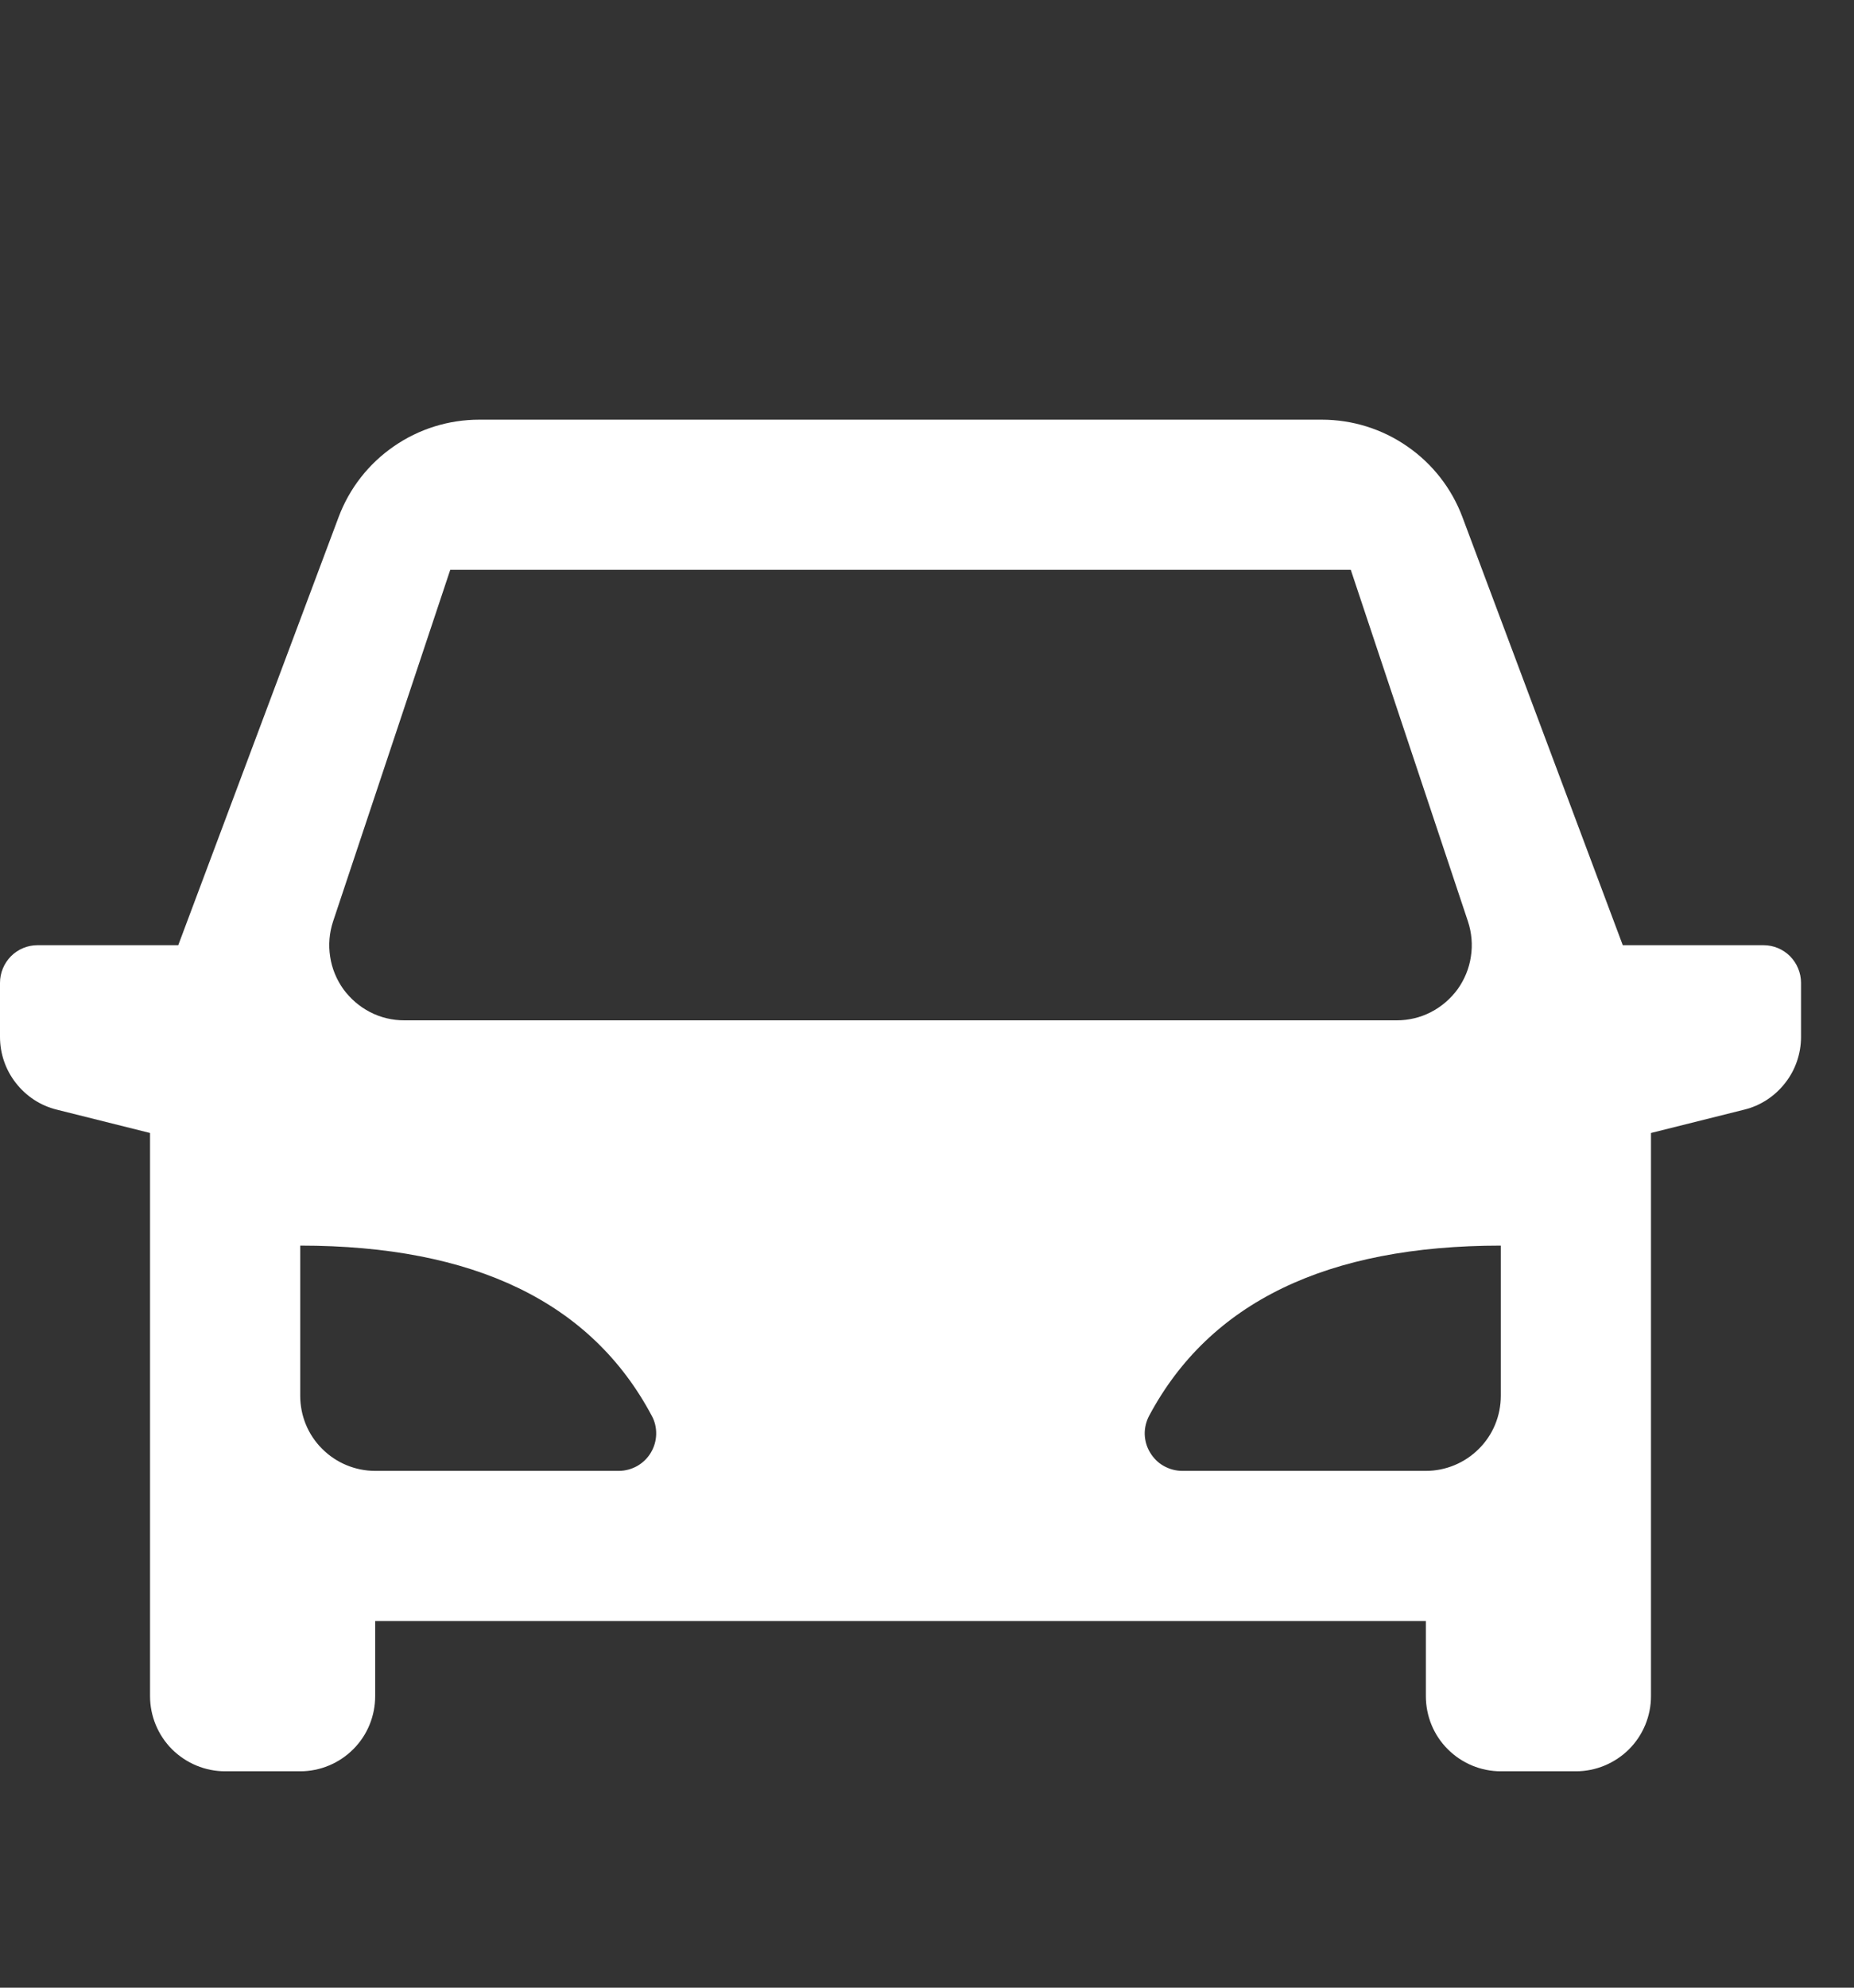 <svg width="14" height="15" viewBox="0 0 14 15" fill="none" xmlns="http://www.w3.org/2000/svg">
<rect x="0" y="0" width="14" height="15" fill="#333333" stroke="none"/>
<g id="Car" clip-path="url(#clip0_1124_2437)">
<path id="Vector" d="M12.467 8.55V12.8C12.467 12.95 12.407 13.095 12.301 13.201C12.194 13.307 12.05 13.367 11.9 13.367H11.333C11.183 13.367 11.039 13.307 10.933 13.201C10.826 13.095 10.767 12.95 10.767 12.8V12.233H2.833V12.8C2.833 12.95 2.774 13.095 2.667 13.201C2.561 13.307 2.417 13.367 2.267 13.367H1.7C1.55 13.367 1.406 13.307 1.299 13.201C1.193 13.095 1.133 12.95 1.133 12.8V8.55L0.429 8.374C0.306 8.344 0.198 8.273 0.12 8.173C0.042 8.074 3.32091e-06 7.951 0 7.825L0 7.417C0 7.342 0.03 7.27 0.083 7.216C0.136 7.163 0.208 7.133 0.283 7.133H1.346L2.557 3.902C2.638 3.686 2.783 3.5 2.973 3.369C3.163 3.237 3.388 3.167 3.619 3.167H9.981C10.212 3.167 10.437 3.237 10.627 3.369C10.817 3.5 10.962 3.686 11.043 3.902L12.254 7.133H13.317C13.392 7.133 13.464 7.163 13.517 7.216C13.57 7.27 13.6 7.342 13.6 7.417V7.825C13.6 7.951 13.558 8.074 13.48 8.173C13.402 8.273 13.294 8.344 13.171 8.374L12.467 8.55ZM2.267 9.4V10.533C2.267 10.684 2.326 10.828 2.433 10.934C2.539 11.04 2.683 11.1 2.833 11.1H4.672C4.721 11.1 4.769 11.087 4.812 11.063C4.854 11.039 4.89 11.004 4.915 10.962C4.94 10.92 4.954 10.872 4.955 10.823C4.956 10.774 4.945 10.726 4.921 10.683C4.465 9.827 3.58 9.4 2.267 9.4ZM11.333 9.4C10.02 9.4 9.135 9.828 8.678 10.683C8.655 10.726 8.643 10.775 8.644 10.824C8.646 10.873 8.659 10.92 8.685 10.962C8.71 11.004 8.745 11.039 8.788 11.063C8.831 11.087 8.879 11.1 8.928 11.1H10.767C10.917 11.1 11.061 11.04 11.167 10.934C11.274 10.828 11.333 10.684 11.333 10.533V9.4ZM3.4 4.3L2.515 6.954C2.487 7.039 2.479 7.13 2.493 7.219C2.506 7.308 2.541 7.392 2.593 7.465C2.646 7.537 2.715 7.597 2.795 7.638C2.874 7.679 2.963 7.7 3.053 7.7H10.547C10.637 7.7 10.726 7.679 10.805 7.638C10.885 7.597 10.954 7.537 11.007 7.465C11.059 7.392 11.094 7.308 11.107 7.219C11.121 7.13 11.113 7.039 11.085 6.954L10.2 4.3H3.4Z" fill="white"/>
</g>
<defs>
<clipPath id="clip0_1124_2437">
<rect width="13.6" height="13.6" fill="white" transform="translate(0 0.9)"/>
</clipPath>
</defs>
</svg>
